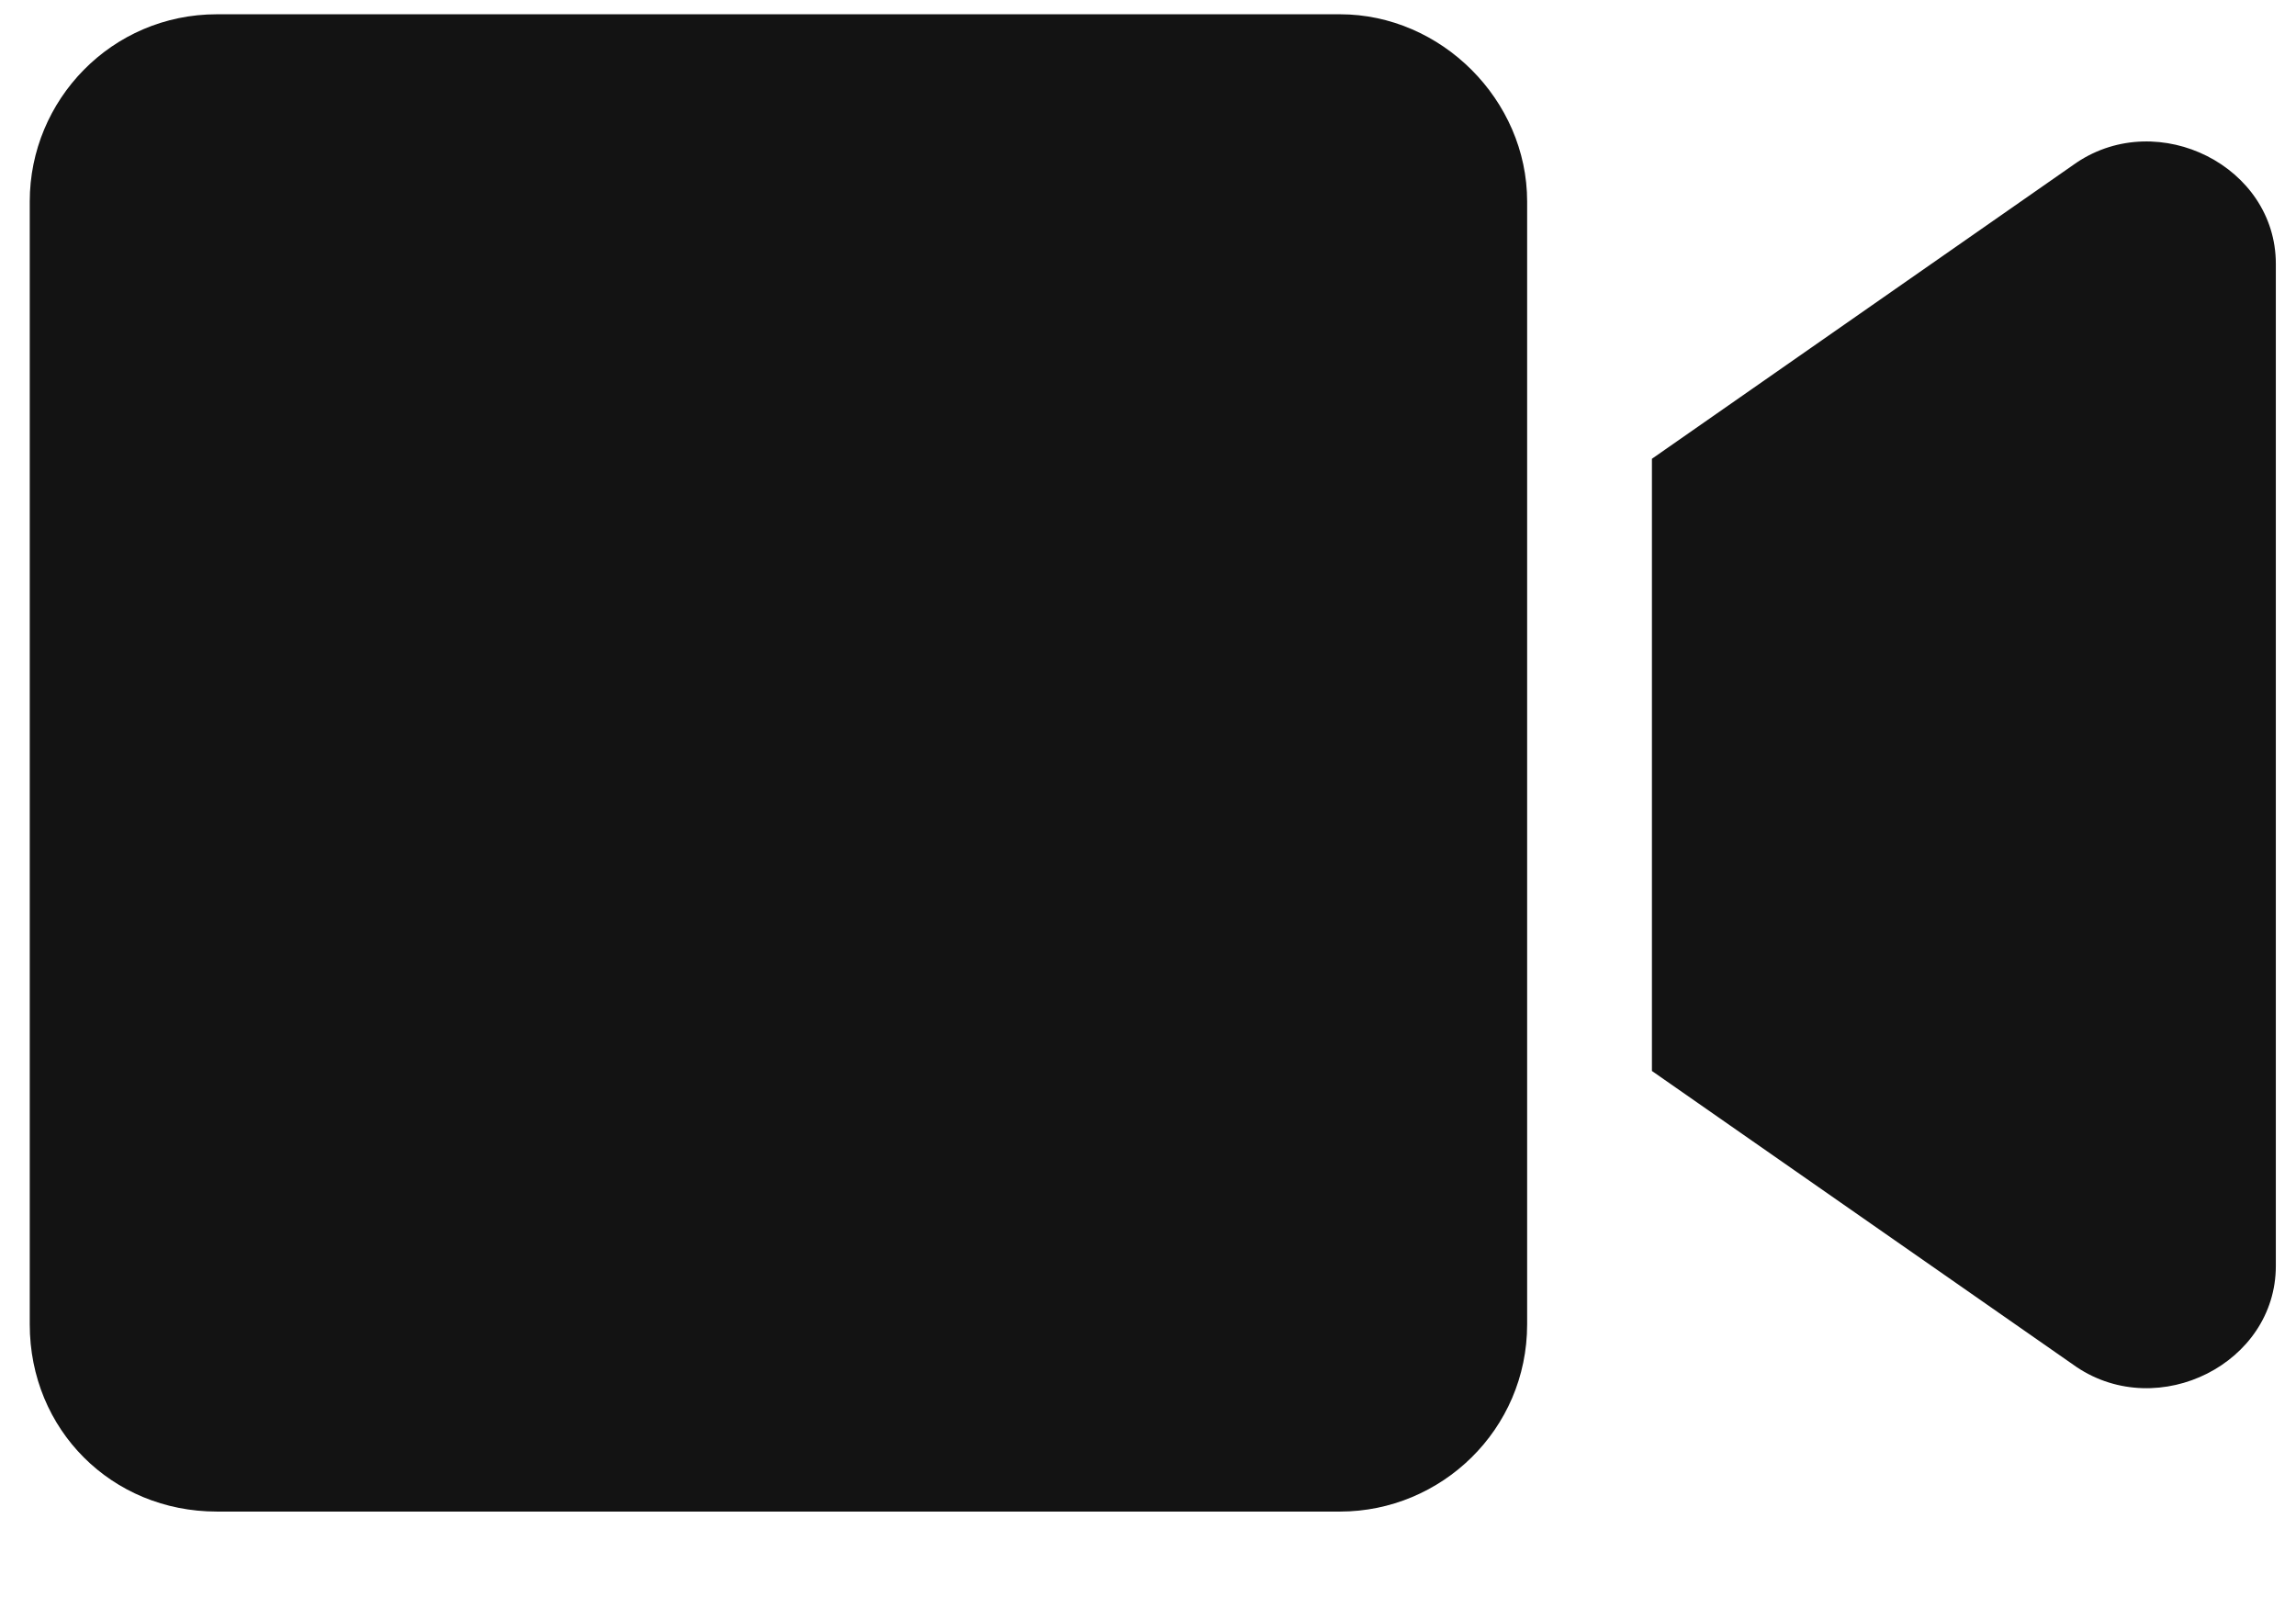 <svg width="23" height="16" viewBox="0 0 23 16" fill="none" xmlns="http://www.w3.org/2000/svg">
<path d="M15.298 2.018V13.268C15.298 14.322 14.438 15.143 13.423 15.143H2.173C1.118 15.143 0.298 14.322 0.298 13.268V2.018C0.298 1.002 1.118 0.143 2.173 0.143H13.423C14.438 0.143 15.298 1.002 15.298 2.018ZM22.798 2.643V12.682C22.798 13.659 21.626 14.244 20.805 13.697L16.548 10.729V4.596L20.805 1.627C21.626 1.08 22.798 1.666 22.798 2.643Z" fill="#131313"/>
</svg>
